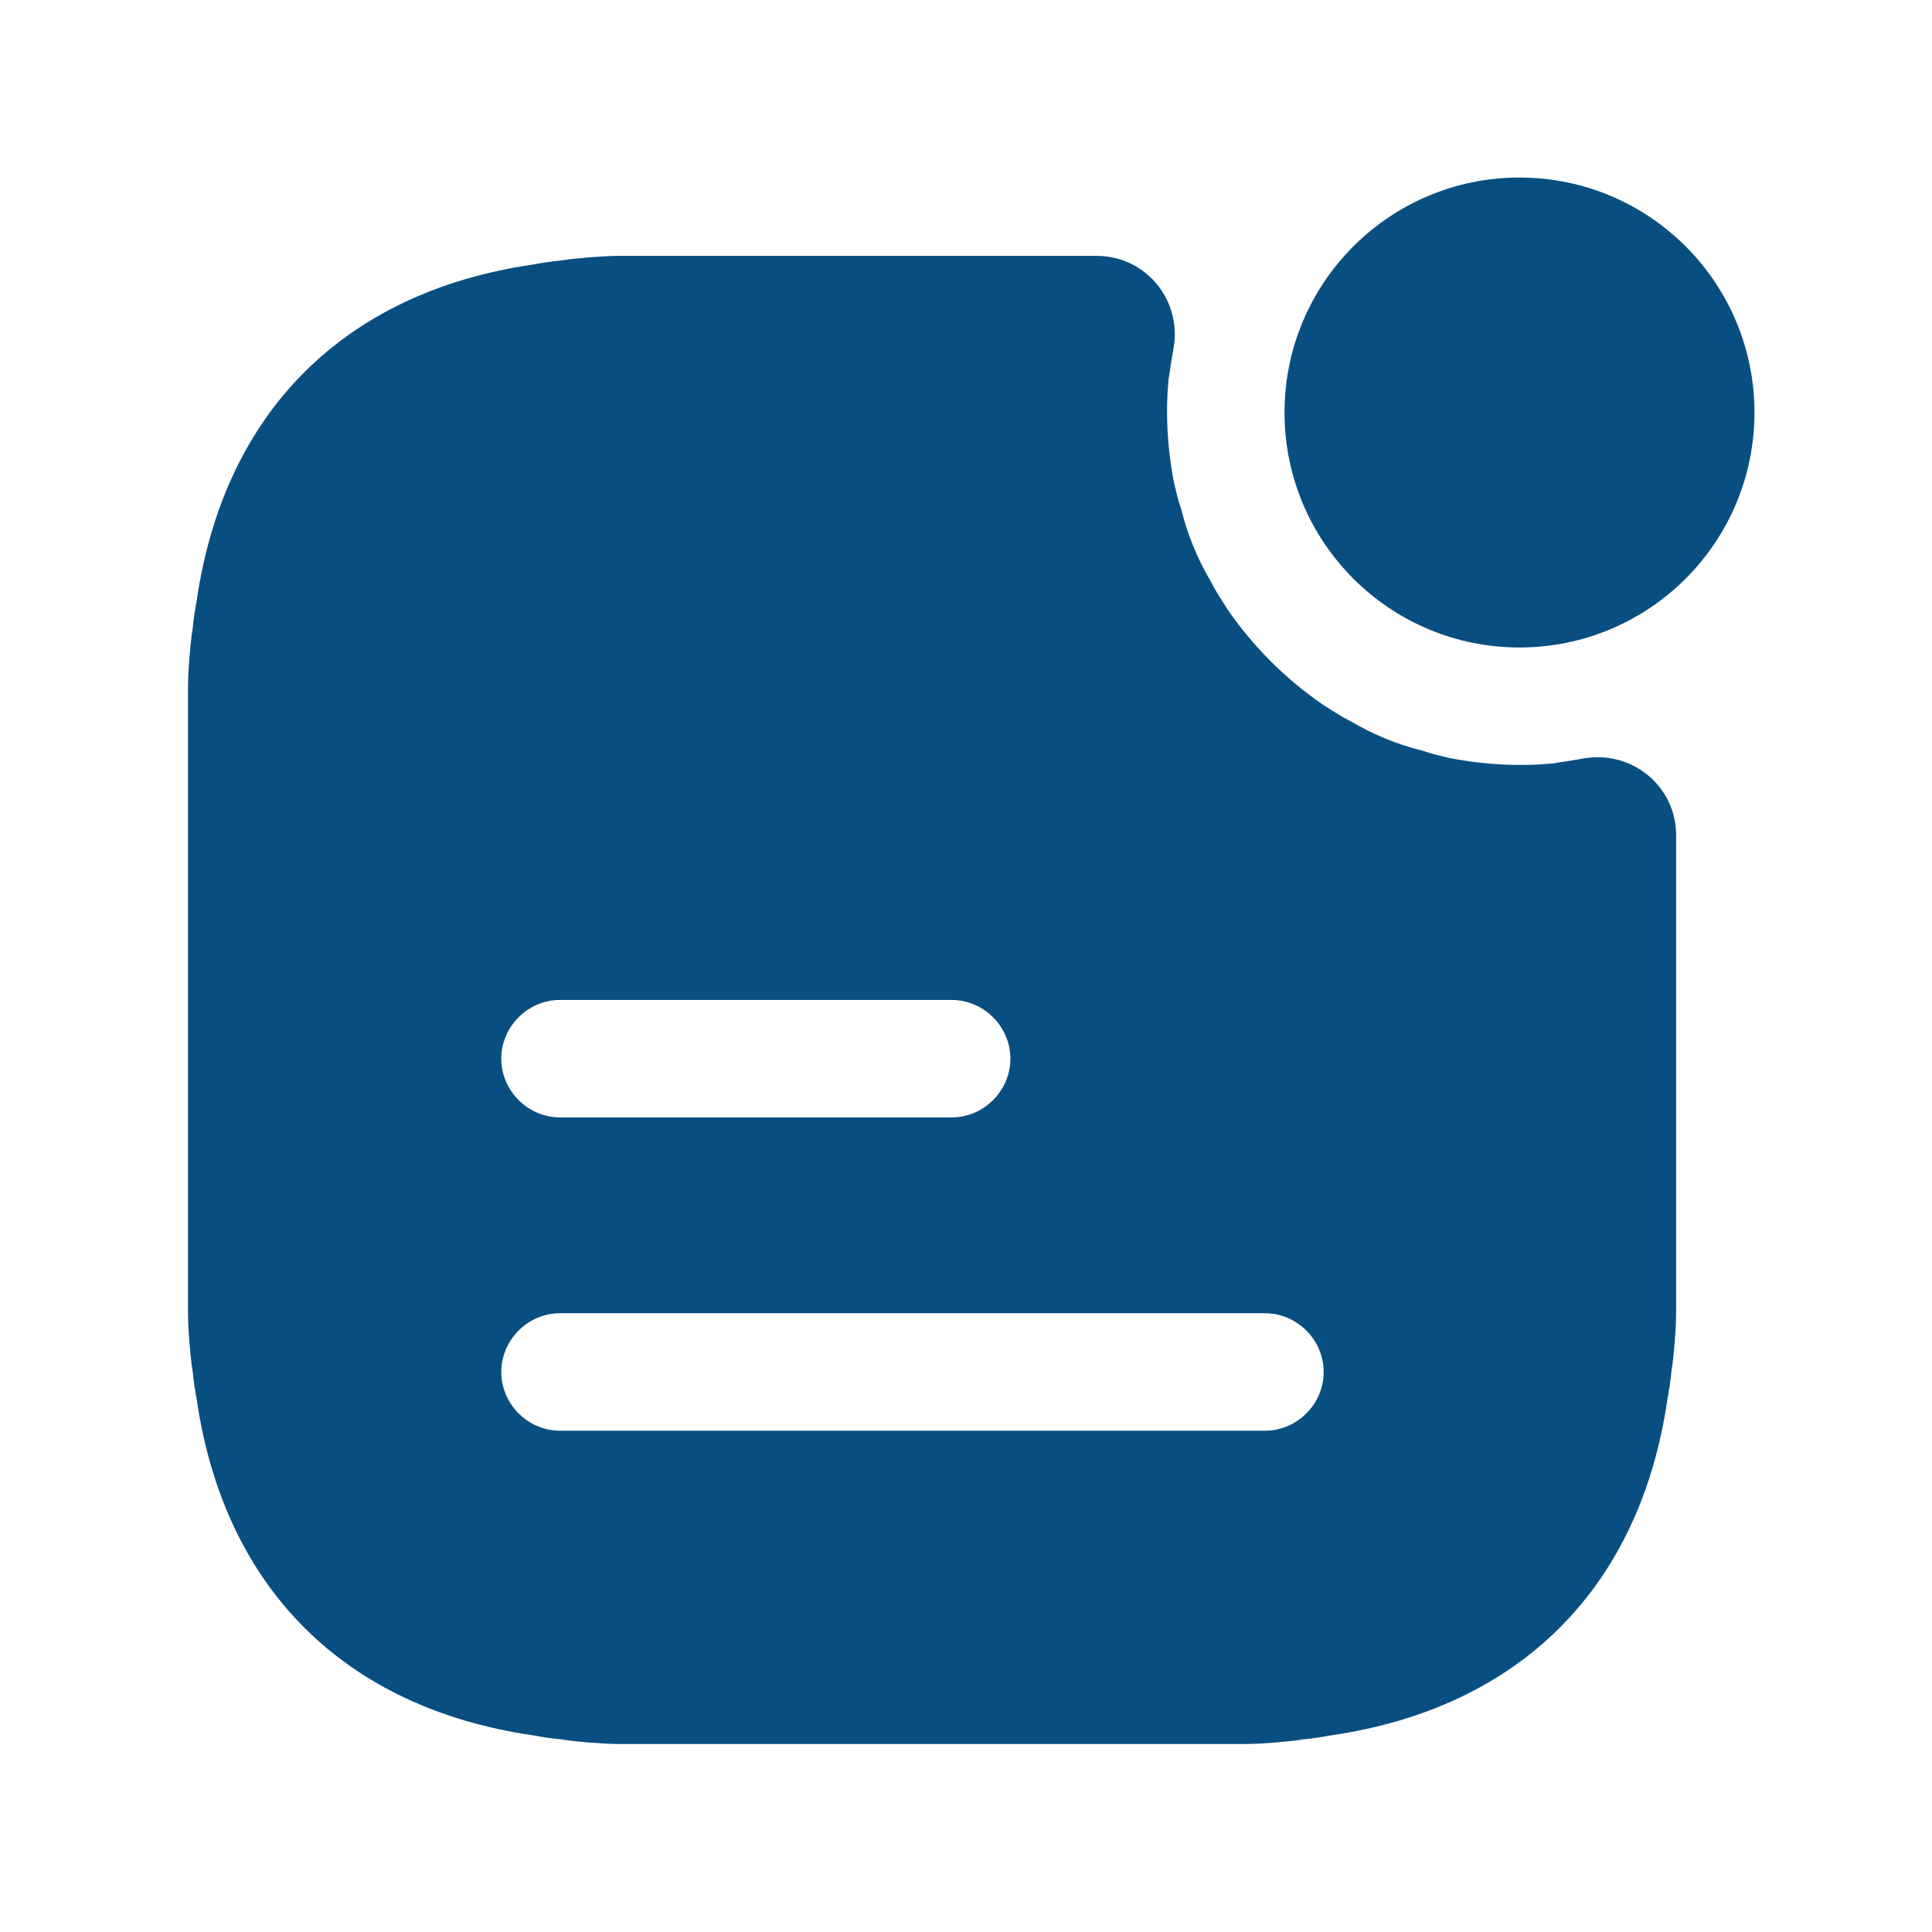 <svg width="37" height="37" viewBox="0 0 37 37" fill="none" xmlns="http://www.w3.org/2000/svg">
<path d="M29.1 12.4C31.585 12.4 33.6 10.385 33.6 7.9C33.6 5.415 31.585 3.4 29.1 3.4C26.615 3.4 24.6 5.415 24.6 7.9C24.6 10.385 26.615 12.4 29.1 12.4Z" fill="#094E81"/>
<path d="M30.3 14.53C30.27 14.53 30.24 14.545 30.21 14.545C30.06 14.575 29.91 14.59 29.745 14.62C29.115 14.68 28.44 14.65 27.75 14.515C27.57 14.47 27.42 14.44 27.255 14.38C26.76 14.26 26.295 14.065 25.86 13.81C25.68 13.72 25.5 13.6 25.335 13.495C24.615 13 24 12.385 23.505 11.665C23.4 11.5 23.28 11.32 23.19 11.14C22.935 10.705 22.74 10.24 22.62 9.745C22.56 9.58 22.53 9.43 22.485 9.25C22.35 8.56 22.32 7.885 22.38 7.255C22.41 7.09 22.425 6.94 22.455 6.79C22.455 6.76 22.47 6.73 22.47 6.7C22.65 5.77 21.96 4.9 21 4.9H11.88C11.67 4.9 11.46 4.915 11.265 4.93C11.085 4.945 10.92 4.96 10.74 4.99C10.56 5.005 10.38 5.035 10.215 5.065C6.6 5.59 4.29 7.885 3.765 11.515C3.735 11.68 3.705 11.86 3.69 12.04C3.66 12.22 3.645 12.385 3.63 12.565C3.615 12.76 3.6 12.97 3.6 13.18V25.12C3.6 25.33 3.615 25.54 3.63 25.735C3.645 25.915 3.66 26.08 3.69 26.26C3.705 26.44 3.735 26.62 3.765 26.785C4.29 30.415 6.6 32.71 10.215 33.235C10.38 33.265 10.56 33.295 10.74 33.31C10.92 33.34 11.085 33.355 11.265 33.37C11.46 33.385 11.67 33.4 11.88 33.4H23.82C24.03 33.4 24.24 33.385 24.435 33.37C24.615 33.355 24.78 33.34 24.96 33.31C25.14 33.295 25.32 33.265 25.485 33.235C29.1 32.71 31.41 30.415 31.935 26.785C31.965 26.62 31.995 26.44 32.01 26.26C32.04 26.08 32.055 25.915 32.07 25.735C32.085 25.54 32.1 25.33 32.1 25.12V16C32.1 15.04 31.23 14.35 30.3 14.53ZM10.725 19.15H18.225C18.84 19.15 19.35 19.66 19.35 20.275C19.35 20.89 18.84 21.4 18.225 21.4H10.725C10.11 21.4 9.6 20.89 9.6 20.275C9.6 19.66 10.11 19.15 10.725 19.15ZM24.225 27.4H10.725C10.11 27.4 9.6 26.89 9.6 26.275C9.6 25.66 10.11 25.15 10.725 25.15H24.225C24.84 25.15 25.35 25.66 25.35 26.275C25.35 26.89 24.84 27.4 24.225 27.4Z" fill="#094E81"/>
</svg>
